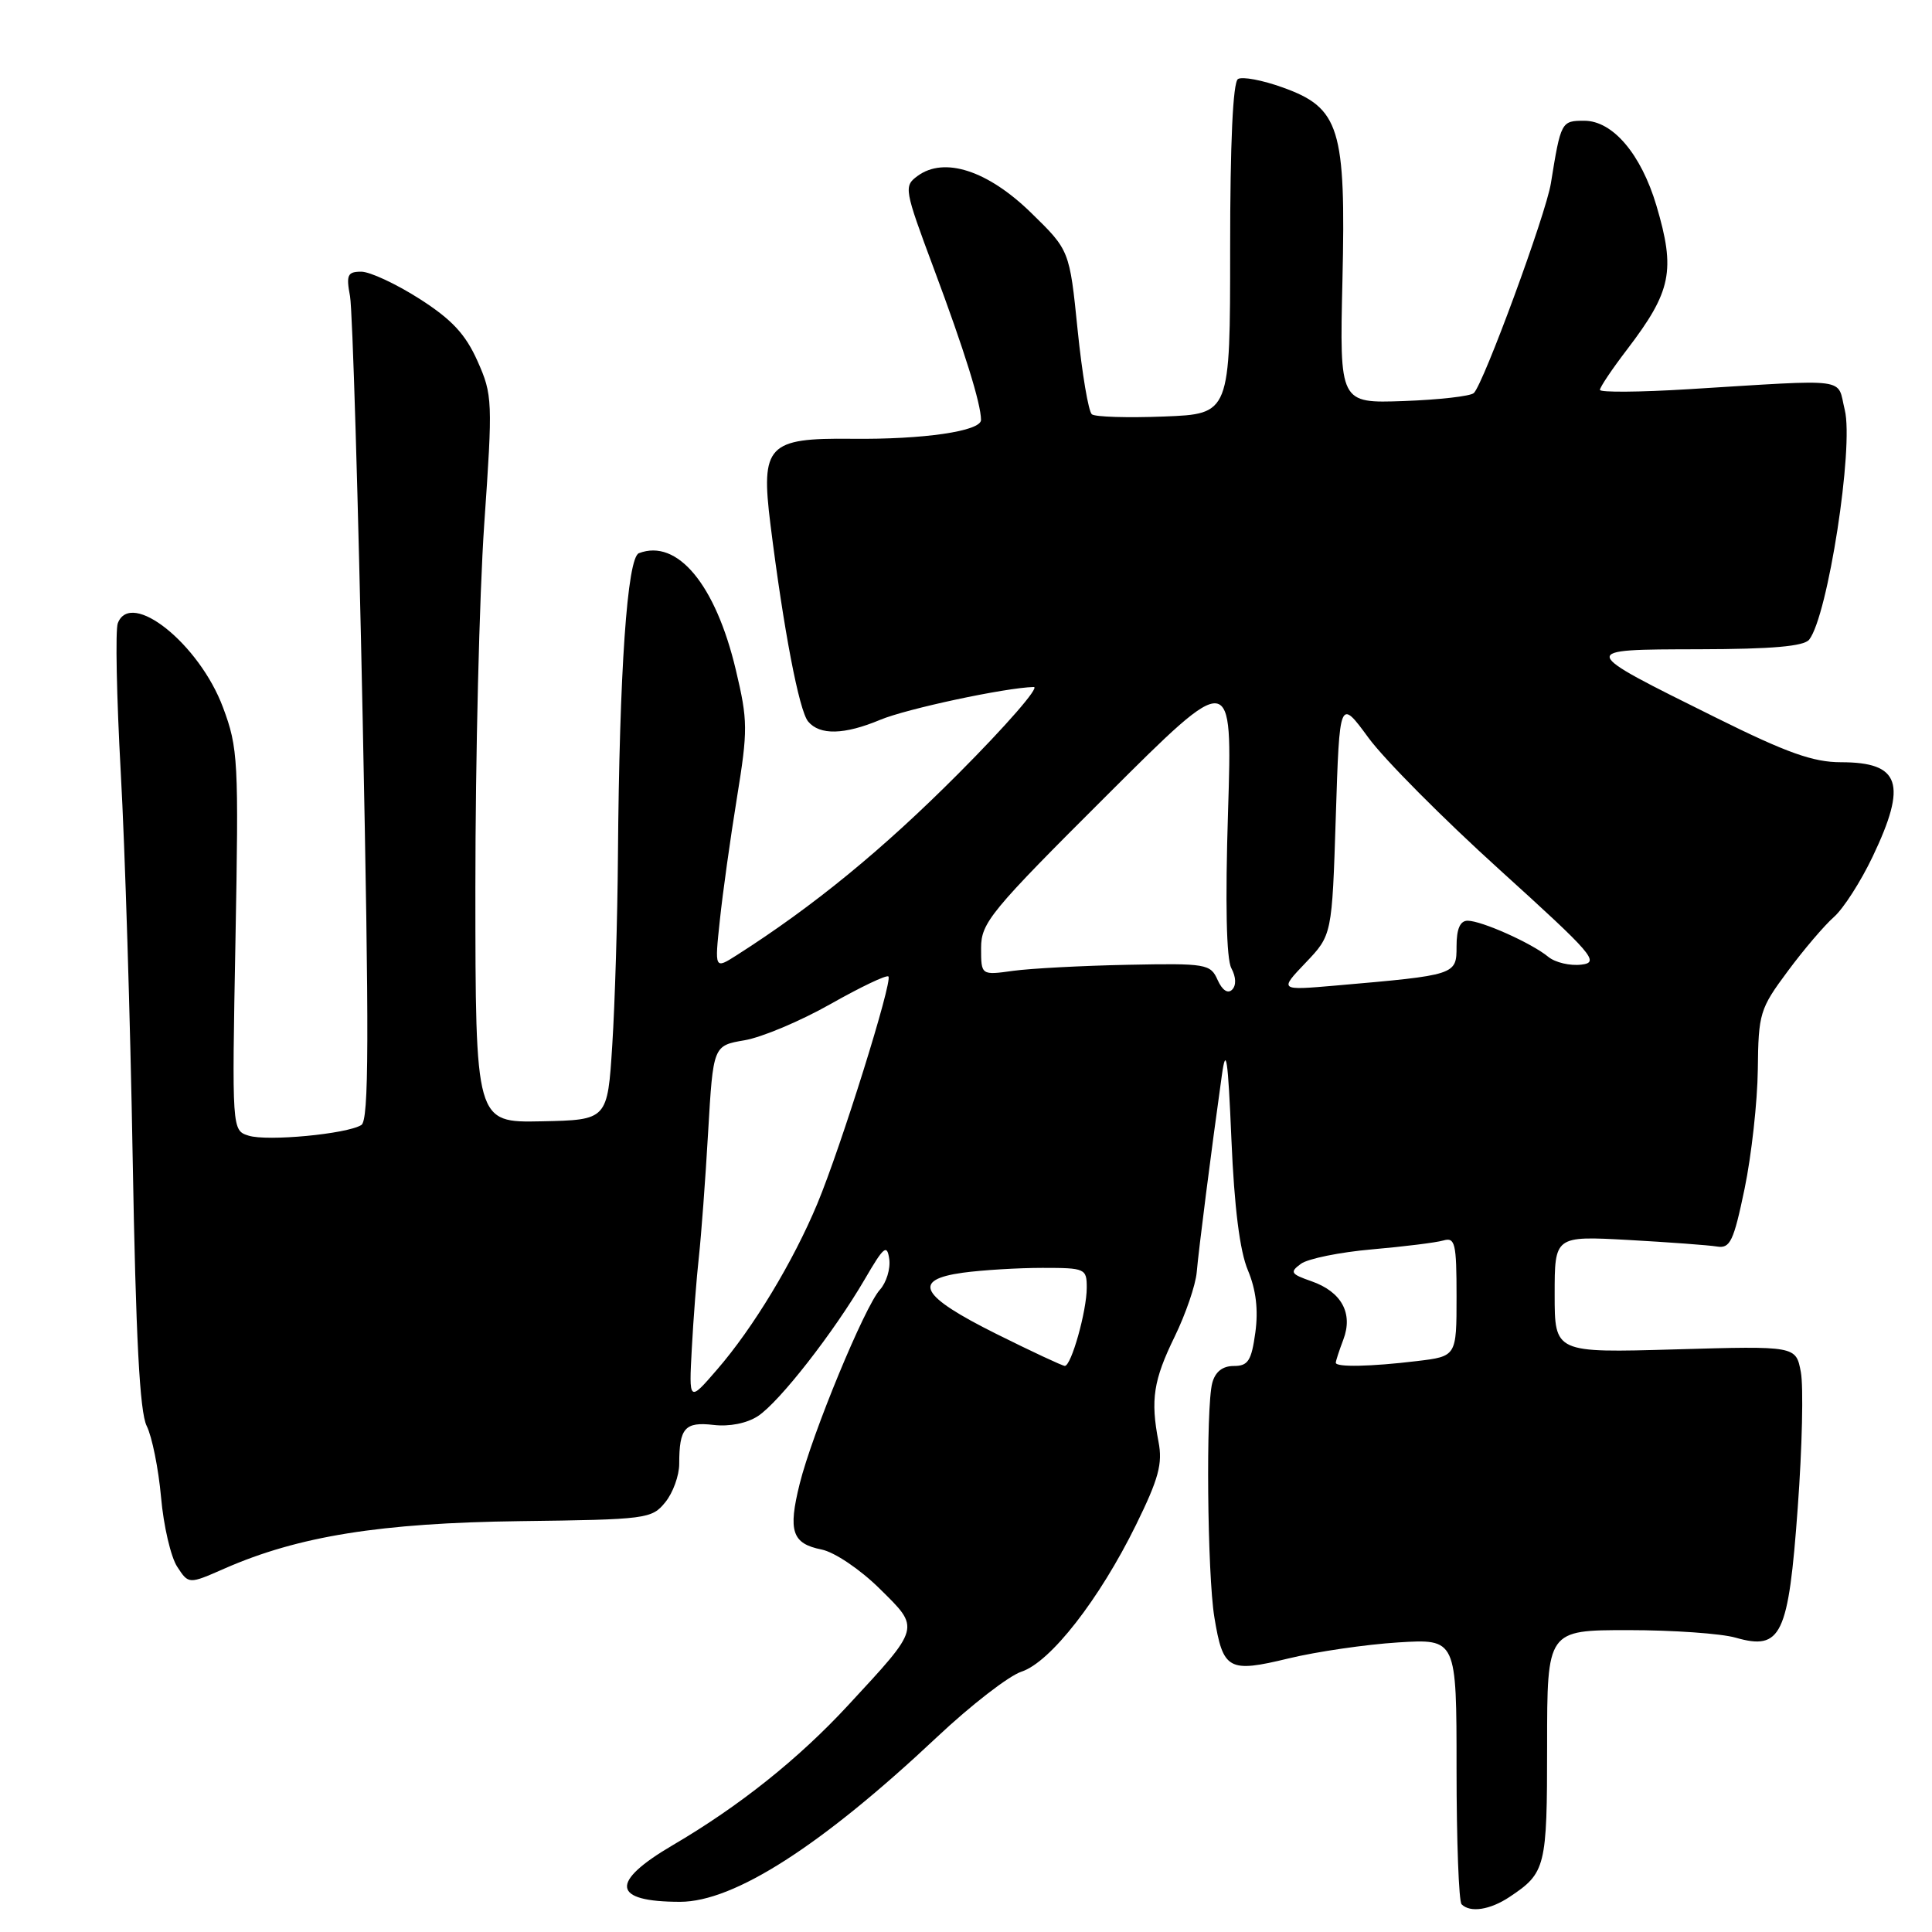 <?xml version="1.0" encoding="UTF-8" standalone="no"?>
<!DOCTYPE svg PUBLIC "-//W3C//DTD SVG 1.1//EN" "http://www.w3.org/Graphics/SVG/1.1/DTD/svg11.dtd" >
<svg xmlns="http://www.w3.org/2000/svg" xmlns:xlink="http://www.w3.org/1999/xlink" version="1.1" viewBox="0 0 256 256">
 <g >
 <path fill="currentColor"
d=" M 200.03 251.35 C 204.82 248.16 205.00 247.44 205.00 231.31 C 205.00 216.00 205.00 216.00 215.76 216.00 C 221.67 216.00 228.07 216.45 229.98 217.00 C 236.03 218.73 236.98 216.74 238.21 199.77 C 238.80 191.79 238.98 183.70 238.62 181.80 C 237.97 178.34 237.97 178.34 221.99 178.80 C 206.00 179.26 206.00 179.26 206.00 171.52 C 206.00 163.77 206.00 163.77 215.75 164.30 C 221.11 164.60 226.40 164.99 227.50 165.17 C 229.25 165.46 229.71 164.51 231.17 157.50 C 232.08 153.10 232.87 145.99 232.92 141.71 C 233.00 134.28 233.18 133.67 236.87 128.71 C 238.99 125.84 241.76 122.60 243.01 121.50 C 244.26 120.40 246.57 116.80 248.14 113.50 C 252.75 103.83 251.80 101.00 243.94 101.00 C 240.26 101.00 236.77 99.76 227.39 95.10 C 208.97 85.96 208.99 86.07 225.13 86.03 C 234.81 86.01 239.04 85.64 239.73 84.75 C 242.20 81.59 245.66 59.24 244.44 54.31 C 243.37 49.97 245.47 50.24 223.75 51.57 C 217.29 51.97 212.00 52.01 212.00 51.66 C 212.00 51.30 213.62 48.89 215.61 46.29 C 221.48 38.59 222.04 35.86 219.48 27.23 C 217.45 20.42 213.70 16.00 209.93 16.00 C 206.88 16.00 206.82 16.10 205.50 24.29 C 204.85 28.37 196.59 50.83 195.29 52.08 C 194.85 52.50 190.68 52.97 186.00 53.14 C 177.50 53.44 177.50 53.44 177.88 37.18 C 178.35 16.98 177.53 14.30 169.97 11.59 C 167.28 10.62 164.62 10.12 164.04 10.47 C 163.37 10.89 163.00 18.89 163.00 32.99 C 163.00 54.85 163.00 54.85 154.25 55.19 C 149.44 55.38 145.13 55.25 144.68 54.90 C 144.23 54.55 143.38 49.51 142.79 43.71 C 141.72 33.16 141.72 33.16 136.61 28.18 C 130.88 22.59 125.12 20.72 121.59 23.31 C 119.74 24.67 119.80 25.04 123.74 35.60 C 127.80 46.47 129.98 53.48 129.99 55.64 C 130.00 57.13 122.37 58.25 112.83 58.14 C 101.72 58.02 100.78 59.01 102.09 69.50 C 103.83 83.43 105.88 94.15 107.08 95.60 C 108.62 97.45 111.87 97.37 116.63 95.38 C 120.11 93.92 133.21 91.12 136.98 91.03 C 137.80 91.02 133.30 96.18 126.98 102.52 C 116.95 112.59 107.79 120.08 97.60 126.58 C 94.69 128.43 94.69 128.43 95.38 121.97 C 95.75 118.41 96.77 111.12 97.64 105.76 C 99.11 96.71 99.10 95.49 97.50 88.76 C 94.82 77.46 89.75 71.35 84.66 73.30 C 83.11 73.89 82.07 88.92 81.88 113.41 C 81.82 121.71 81.48 132.98 81.13 138.45 C 80.50 148.40 80.50 148.40 71.75 148.58 C 63.00 148.76 63.00 148.76 62.99 117.63 C 62.99 100.51 63.52 78.85 64.16 69.50 C 65.30 53.11 65.27 52.33 63.27 47.84 C 61.68 44.28 59.88 42.34 55.58 39.59 C 52.49 37.62 49.02 36.00 47.87 36.00 C 46.05 36.00 45.85 36.43 46.38 39.25 C 46.71 41.04 47.47 66.30 48.06 95.40 C 48.92 137.65 48.89 148.45 47.88 149.07 C 45.94 150.27 35.40 151.26 32.94 150.48 C 30.73 149.78 30.73 149.78 31.20 124.60 C 31.64 100.77 31.56 99.12 29.55 93.74 C 26.41 85.32 17.34 78.06 15.61 82.58 C 15.27 83.45 15.45 92.34 16.00 102.33 C 16.56 112.32 17.27 135.33 17.58 153.45 C 18.00 177.29 18.51 187.10 19.44 188.95 C 20.14 190.35 21.00 194.60 21.34 198.39 C 21.67 202.18 22.64 206.32 23.48 207.60 C 25.00 209.93 25.00 209.93 29.75 207.84 C 39.55 203.54 50.42 201.80 68.90 201.56 C 85.68 201.35 86.37 201.26 88.15 199.06 C 89.17 197.81 90.00 195.52 90.00 193.97 C 90.00 189.22 90.75 188.37 94.54 188.81 C 96.64 189.06 98.96 188.60 100.43 187.64 C 103.28 185.77 110.48 176.54 114.59 169.50 C 117.11 165.17 117.54 164.81 117.83 166.83 C 118.01 168.12 117.45 169.95 116.59 170.90 C 114.57 173.13 107.61 189.97 105.96 196.62 C 104.40 202.90 104.95 204.54 108.87 205.32 C 110.58 205.67 113.96 207.94 116.55 210.50 C 121.96 215.83 122.05 215.51 112.36 225.98 C 105.77 233.10 97.95 239.33 89.15 244.49 C 80.74 249.42 81.08 252.00 90.12 252.00 C 97.27 252.00 108.85 244.57 124.19 230.14 C 128.66 225.94 133.68 222.05 135.36 221.50 C 139.19 220.24 145.66 211.95 150.53 202.05 C 153.53 195.94 154.07 193.95 153.51 191.05 C 152.43 185.46 152.83 182.89 155.66 177.09 C 157.11 174.11 158.42 170.29 158.57 168.59 C 158.83 165.58 160.49 152.53 161.90 142.50 C 162.46 138.48 162.71 140.15 163.17 151.00 C 163.55 159.98 164.28 165.78 165.35 168.31 C 166.43 170.90 166.75 173.54 166.34 176.56 C 165.82 180.32 165.38 181.00 163.48 181.00 C 162.00 181.00 161.03 181.76 160.63 183.25 C 159.77 186.46 159.97 208.59 160.91 214.30 C 162.06 221.29 162.77 221.68 170.74 219.75 C 174.46 218.85 180.99 217.90 185.25 217.63 C 193.00 217.15 193.00 217.15 193.00 234.41 C 193.00 243.90 193.30 251.97 193.67 252.33 C 194.81 253.48 197.45 253.07 200.03 251.35 Z  M 91.67 178.65 C 91.88 174.72 92.30 169.25 92.61 166.50 C 92.91 163.75 93.47 156.34 93.83 150.02 C 94.50 138.55 94.50 138.55 98.66 137.84 C 100.95 137.45 106.08 135.29 110.05 133.04 C 114.03 130.79 117.48 129.14 117.72 129.39 C 118.31 129.98 111.44 151.96 108.30 159.50 C 105.11 167.16 99.79 175.97 95.02 181.47 C 91.28 185.80 91.28 185.80 91.67 178.65 Z  M 132.00 176.74 C 121.92 171.71 120.76 169.58 127.59 168.64 C 130.17 168.29 134.92 168.00 138.14 168.00 C 143.80 168.00 144.00 168.09 144.00 170.63 C 144.00 173.71 141.95 181.00 141.09 180.99 C 140.77 180.98 136.68 179.07 132.00 176.74 Z  M 177.00 180.57 C 177.00 180.33 177.45 178.95 178.00 177.50 C 179.32 174.02 177.76 171.16 173.77 169.77 C 171.02 168.81 170.87 168.57 172.38 167.46 C 173.31 166.78 177.54 165.92 181.78 165.55 C 186.03 165.18 190.29 164.65 191.25 164.37 C 192.81 163.92 193.00 164.72 193.00 171.79 C 193.00 179.72 193.00 179.72 187.75 180.35 C 181.61 181.09 177.00 181.18 177.00 180.57 Z  M 161.34 129.85 C 160.40 127.73 159.85 127.63 149.43 127.84 C 143.42 127.96 136.59 128.32 134.25 128.64 C 130.00 129.23 130.00 129.23 130.00 125.61 C 130.00 122.27 131.25 120.75 146.66 105.39 C 163.31 88.78 163.31 88.78 162.72 107.58 C 162.34 119.68 162.50 127.06 163.16 128.29 C 163.79 129.47 163.83 130.57 163.26 131.14 C 162.69 131.71 161.95 131.21 161.34 129.85 Z  M 173.00 127.57 C 176.50 123.90 176.50 123.90 177.00 108.22 C 177.50 92.54 177.50 92.54 181.33 97.76 C 183.43 100.63 191.25 108.50 198.70 115.24 C 211.13 126.50 212.02 127.53 209.53 127.82 C 208.04 128.00 206.08 127.54 205.16 126.79 C 202.96 124.97 196.31 122.00 194.47 122.00 C 193.47 122.00 193.00 123.08 193.00 125.39 C 193.00 129.19 192.97 129.20 177.00 130.59 C 169.50 131.24 169.50 131.24 173.00 127.57 Z "/>
</g>
</svg>